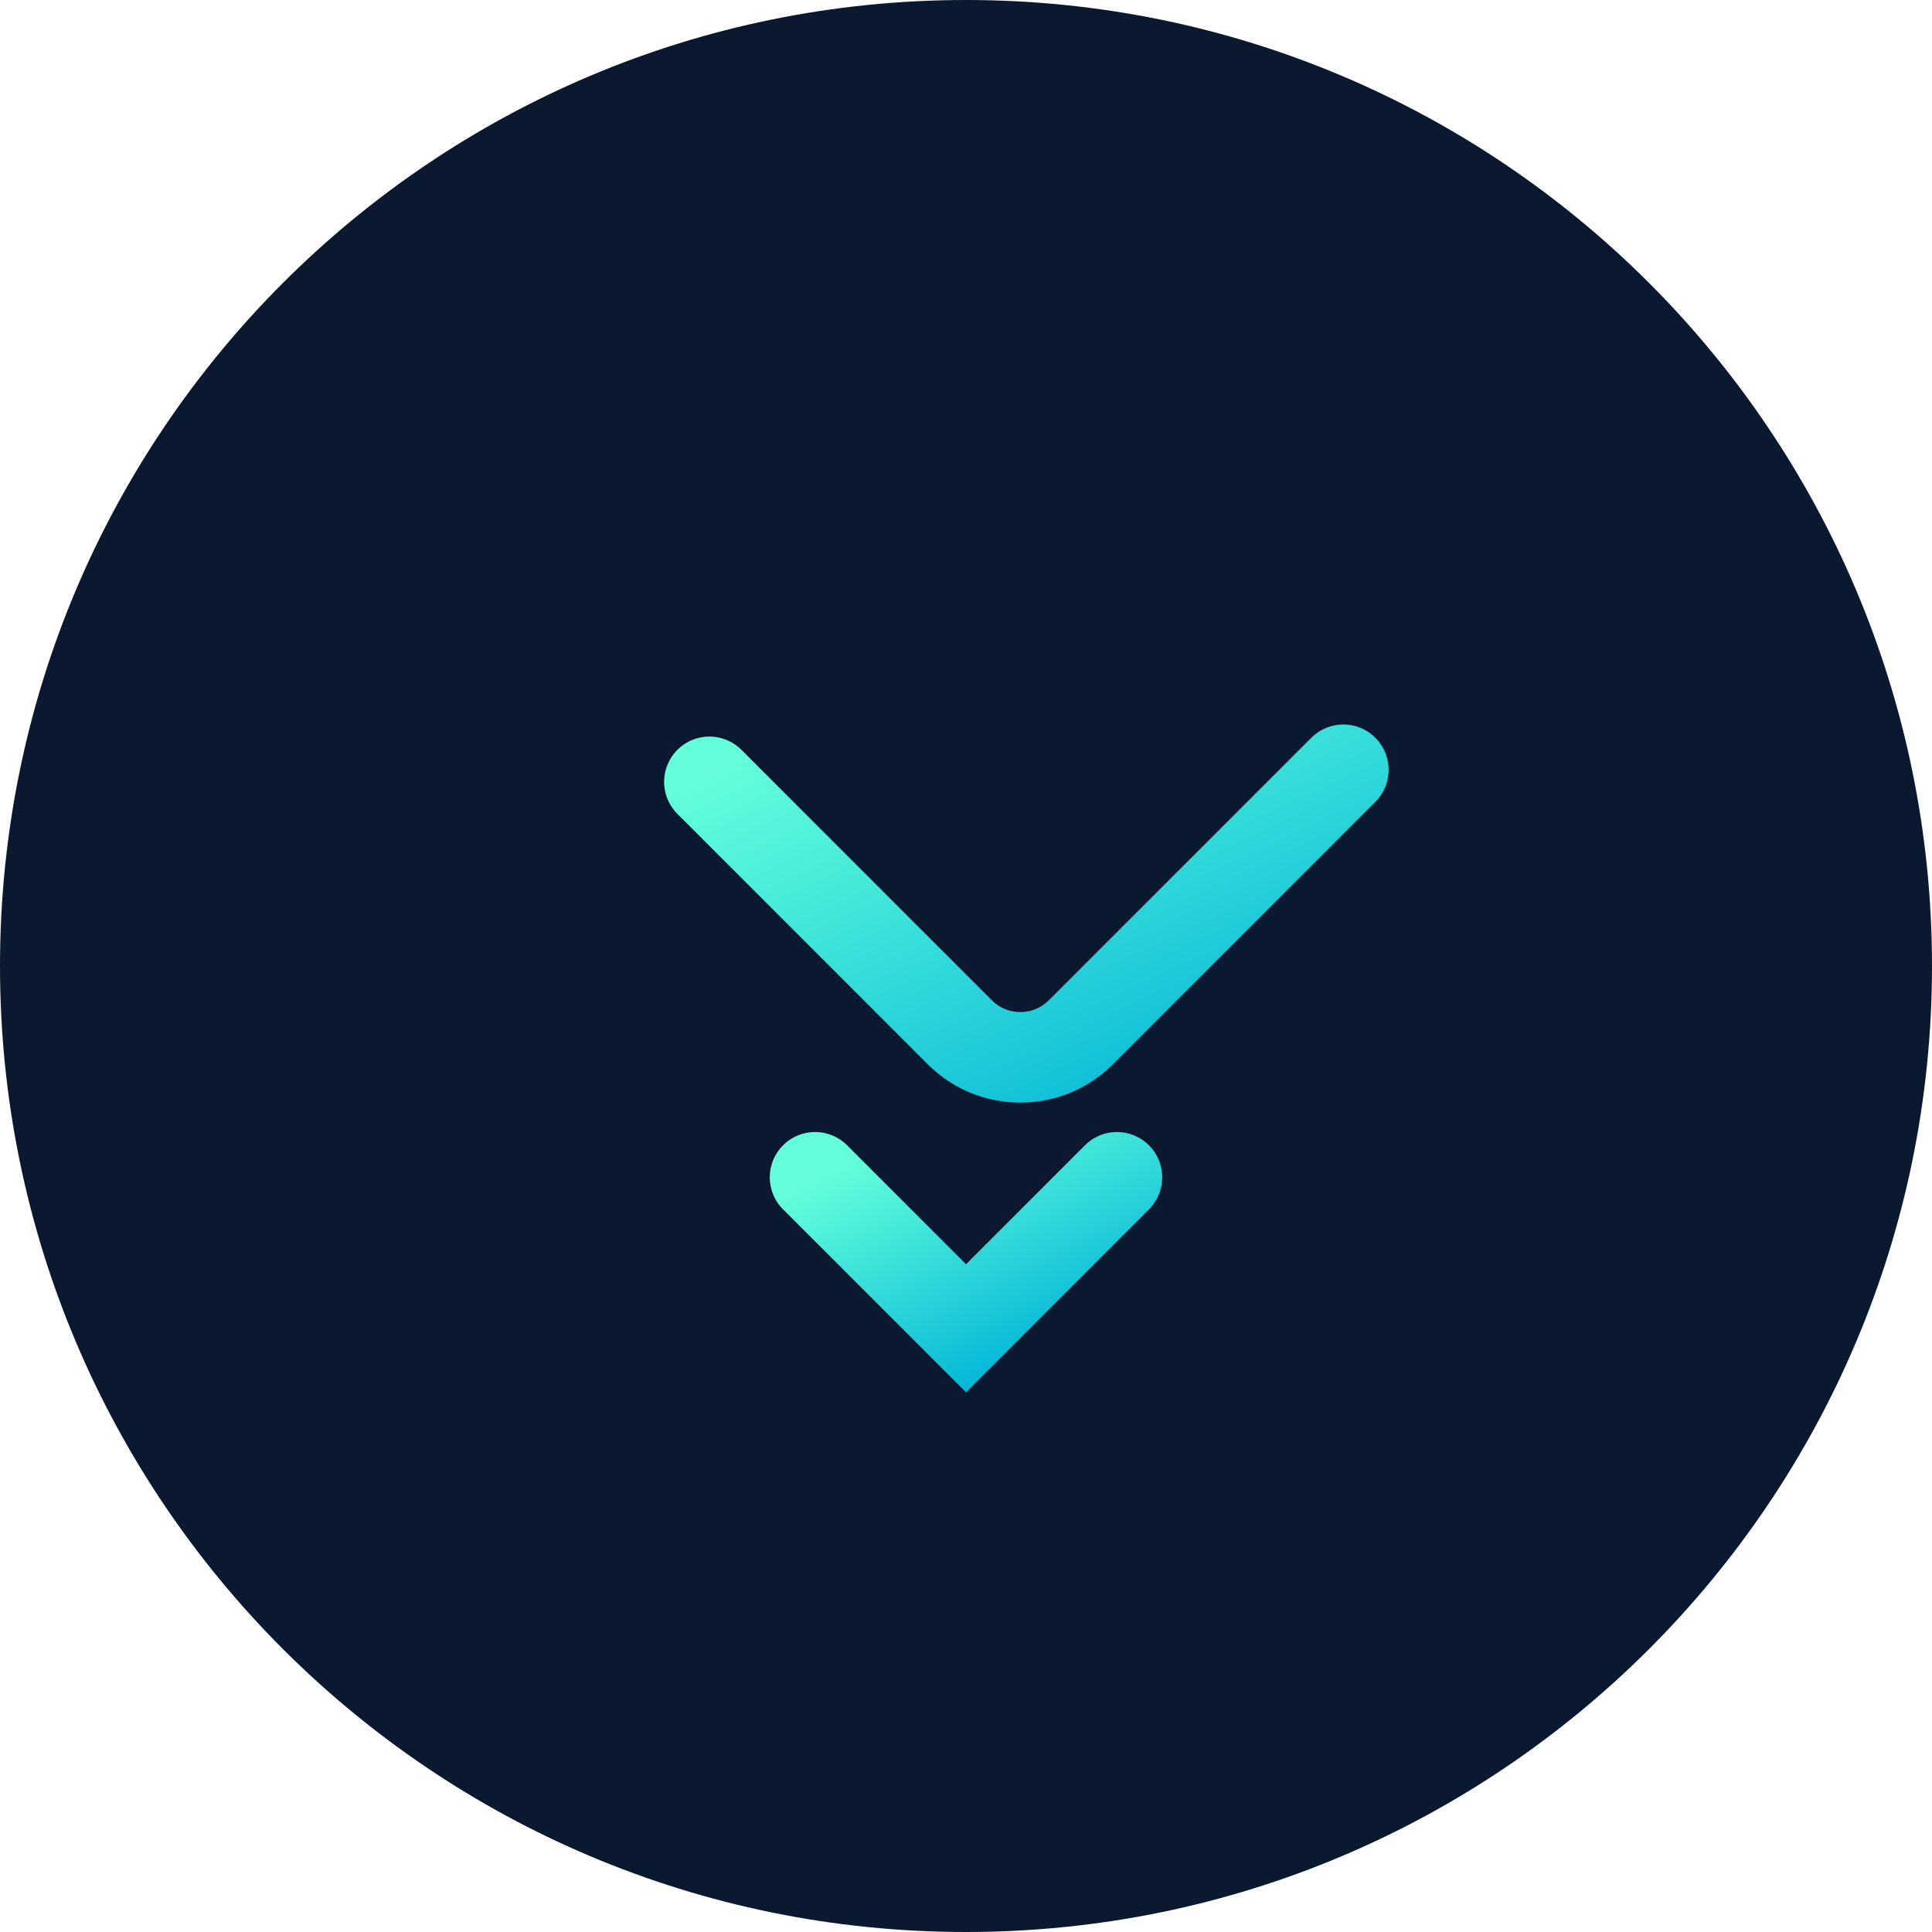 <svg width="64" height="64" viewBox="0 0 64 64" fill="none" xmlns="http://www.w3.org/2000/svg">
  <path d="M32 64C49.673 64 64 49.673 64 32C64 14.327 49.673 0 32 0C14.327 0 0 14.327 0 32C0 49.673 14.327 64 32 64Z" fill="#0A192F"/>
  <path d="M44.5 25.5L35.8 34.2C34.7 35.3 32.9 35.3 31.8 34.2L23.5 25.9" stroke="url(#gradient)" stroke-width="3" stroke-linecap="round"/>
  <path d="M27 39L32 44L37 39" stroke="url(#gradient)" stroke-width="3" stroke-linecap="round"/>
  <path d="M32 22V44" stroke="url(#gradient)" stroke-width="3" stroke-linecap="round"/>
  <defs>
    <linearGradient id="gradient" x1="0%" y1="0%" x2="100%" y2="100%">
      <stop offset="0%" style="stop-color:#64FFDA;stop-opacity:1"/>
      <stop offset="100%" style="stop-color:#00B4D8;stop-opacity:1"/>
    </linearGradient>
  </defs>
</svg>
